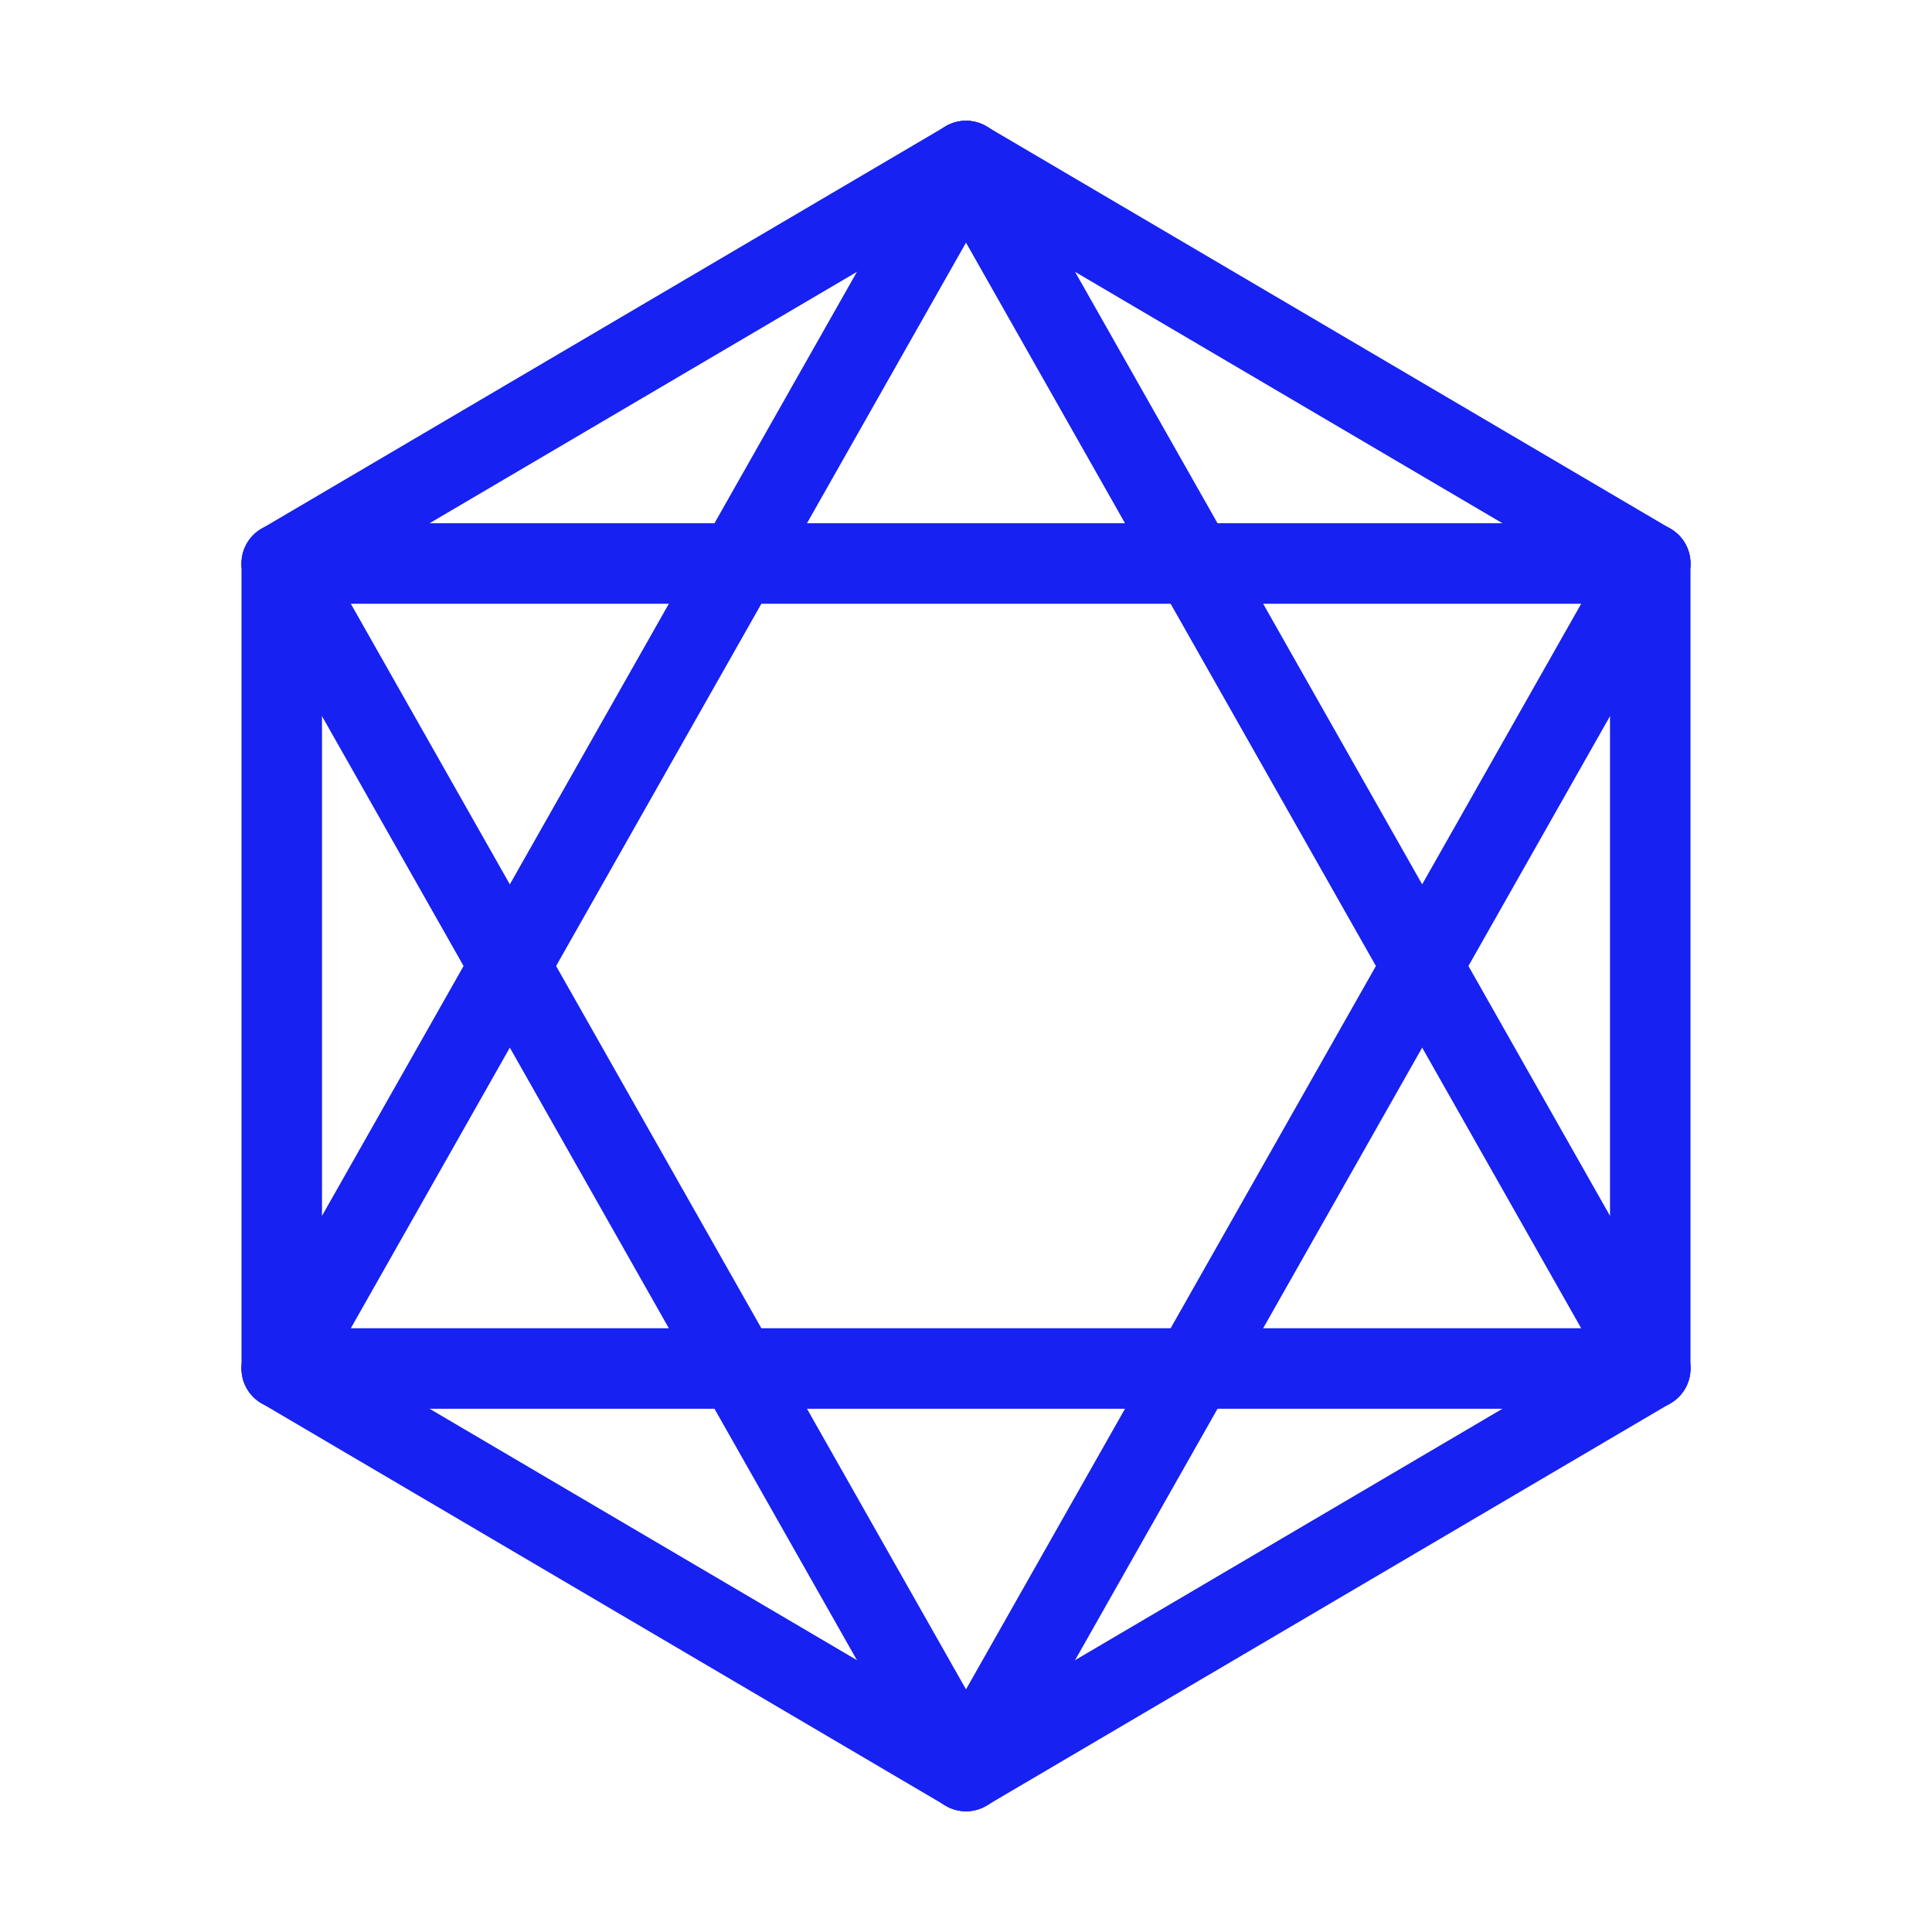 <?xml version="1.0" encoding="UTF-8"?><svg width="24" height="24" viewBox="0 0 48 48" fill="none" xmlns="http://www.w3.org/2000/svg"><path d="M7 14L41 14" stroke="#1721F1" stroke-width="2" stroke-linecap="round" stroke-linejoin="round"/><path d="M7 34L24 4" stroke="#1721F1" stroke-width="2" stroke-linecap="round" stroke-linejoin="round"/><path d="M41 34L24 4" stroke="#1721F1" stroke-width="2" stroke-linecap="round" stroke-linejoin="round"/><path d="M41 34L7 34" stroke="#1721F1" stroke-width="2" stroke-linecap="round" stroke-linejoin="round"/><path d="M41 14L24 44" stroke="#1721F1" stroke-width="2" stroke-linecap="round" stroke-linejoin="round"/><path d="M7 14L24 44" stroke="#1721F1" stroke-width="2" stroke-linecap="round" stroke-linejoin="round"/><path d="M15.5 9L7 14V24V34L15.5 39L24 44L32.5 39L41 34V24V14L32.5 9L24 4L15.5 9Z" stroke="#1721F1" stroke-width="2" stroke-linecap="round" stroke-linejoin="round"/></svg>